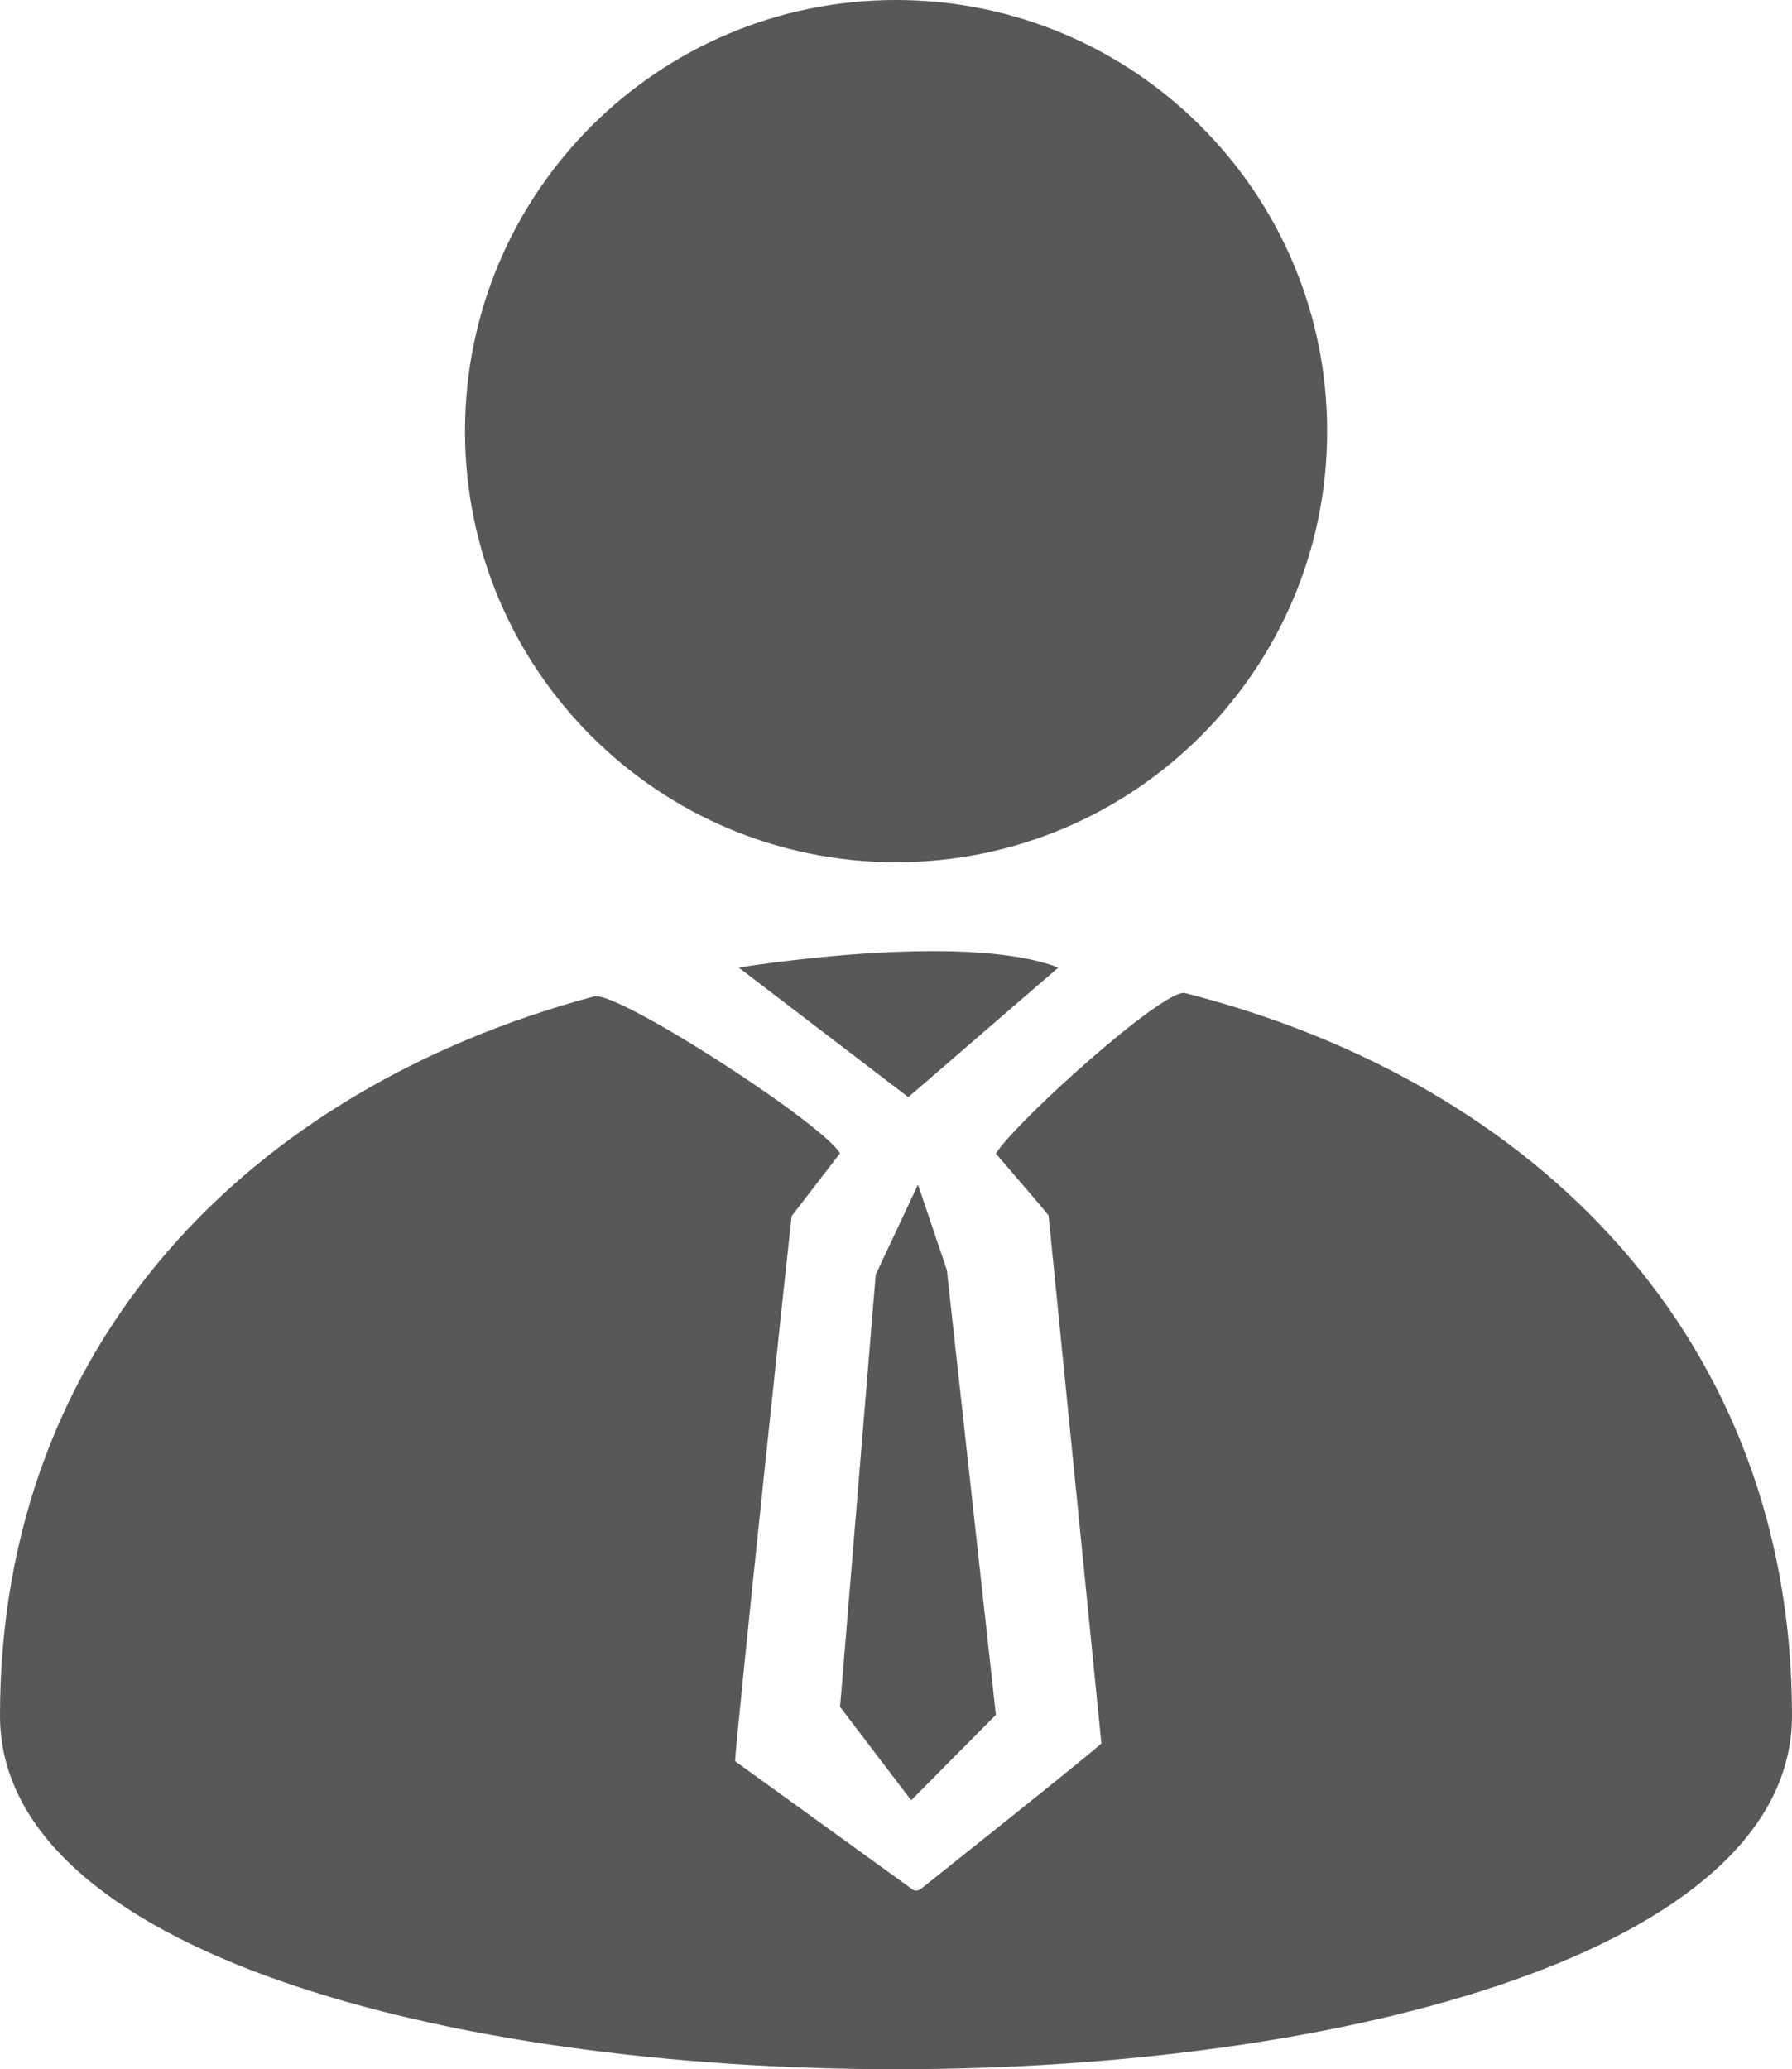 <svg version="1.1" xmlns="http://www.w3.org/2000/svg" xmlns:xlink="http://www.w3.org/1999/xlink" x="0px" y="0px"
	 viewBox="0 0 102.781 118.664" style="enable-background:new 0 0 102.781 118.664;" xml:space="preserve">
<g id="_x37_-business-center">
	<path style="fill:#595858;" d="M42.371,55.488l9.726,7.429l8.602-7.429C55.225,53.366,42.371,55.488,42.371,55.488z M51.391,49.447
		c13.657,0,24.728-11.064,24.728-24.721C76.119,11.068,65.048,0,51.391,0c-13.657,0-24.72,11.068-24.72,24.727
		C26.671,38.383,37.734,49.447,51.391,49.447z M67.967,56.949c-1.182-0.301-9.706,7.372-10.848,9.203c0,0,3.016,3.494,3.023,3.557
		l3.028,30.26c0.011,0.115-10.317,8.324-10.317,8.324c-0.08,0.077-0.194,0.128-0.299,0.128c-0.113,0-0.225-0.051-0.299-0.128
		l-10.091-7.294c-0.085-0.085,3.206-31.219,3.249-31.271l2.768-3.594c-1.131-1.818-12.797-9.344-14.104-8.994
		C14.223,62.465,0,77.137,0,98.381c0,27.043,102.781,27.043,102.781,0C102.781,76.875,88.21,62.105,67.967,56.949z M50.227,73.096
		l-2.045,24.786l4.079,5.36l4.858-4.904l-2.812-25.509l-1.656-4.897L50.227,73.096z"/>
</g>
<g id="Capa_1">
</g>
</svg>
